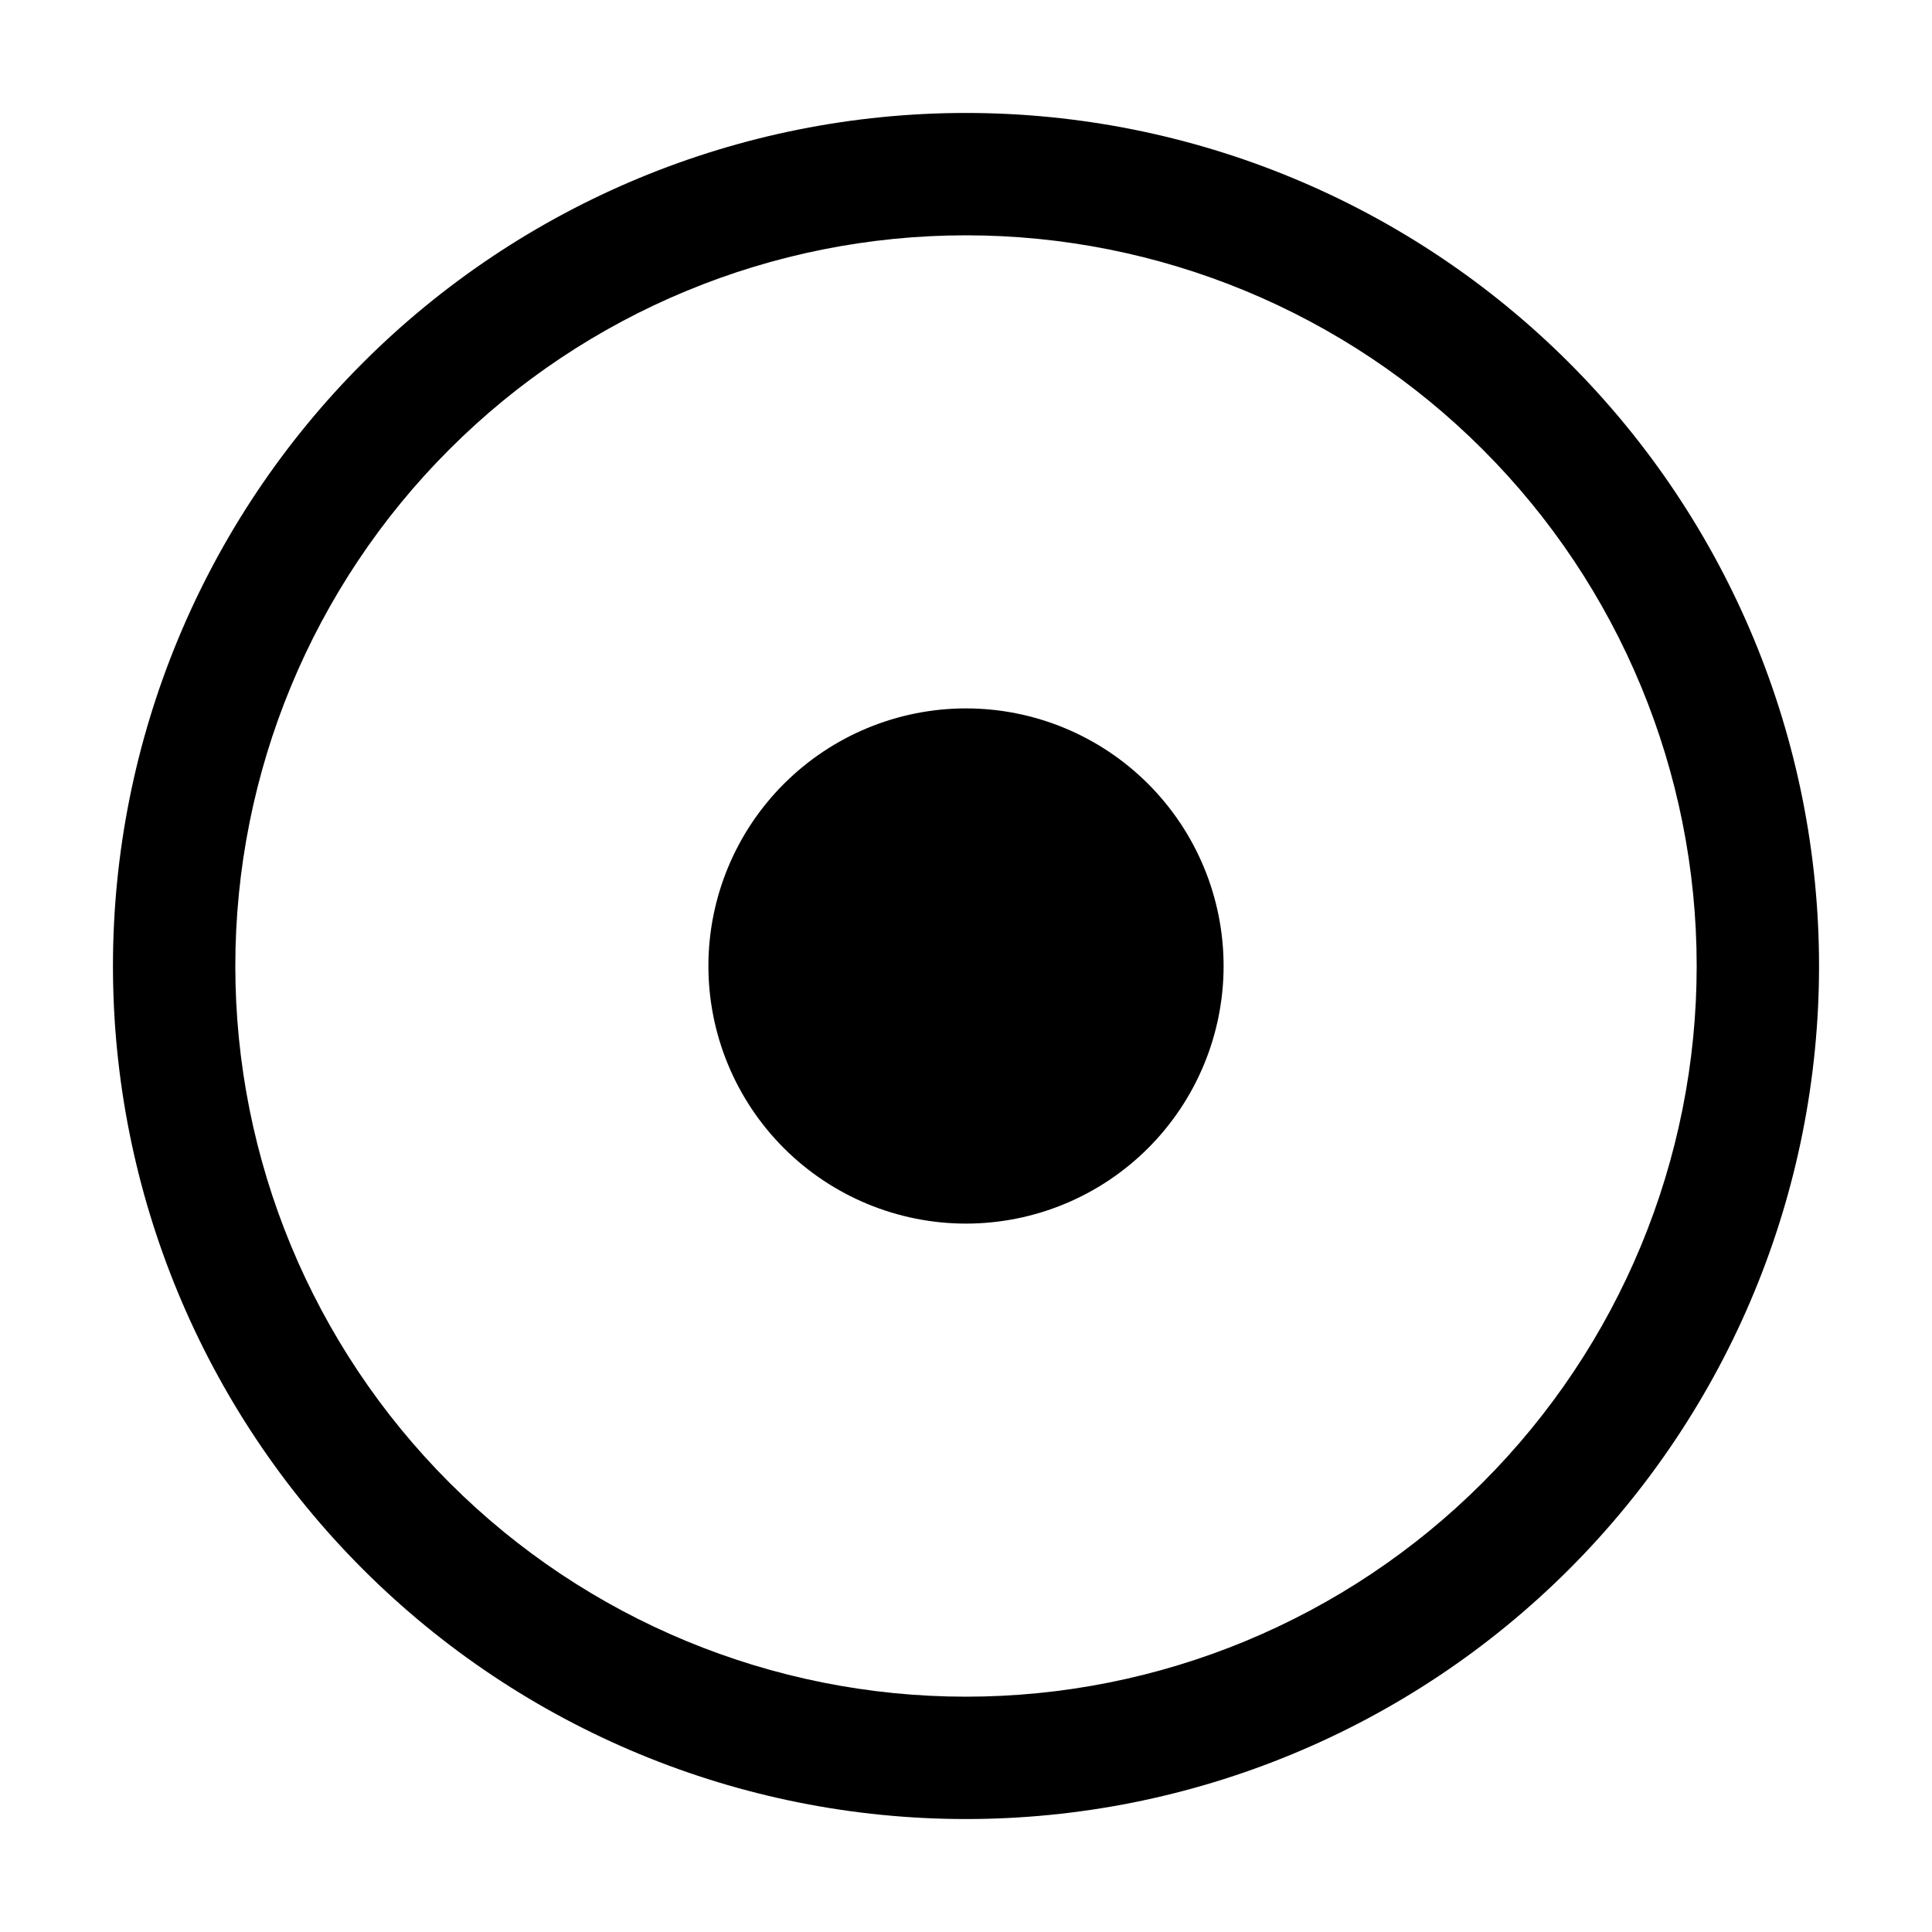 <svg width="15" height="15" viewBox="0 0 15 15" fill="none" xmlns="http://www.w3.org/2000/svg">
<g clip-path="url(#clip0_109_2236)">
<path fill-rule="evenodd" clip-rule="evenodd" d="M7.5 0.877C5.743 0.877 4.059 1.575 2.817 2.817C1.575 4.059 0.877 5.743 0.877 7.5C0.877 9.257 1.575 10.941 2.817 12.183C4.059 13.425 5.743 14.123 7.5 14.123C9.256 14.123 10.941 13.425 12.183 12.183C13.425 10.941 14.123 9.257 14.123 7.5C14.123 5.743 13.425 4.059 12.183 2.817C10.941 1.575 9.256 0.877 7.5 0.877ZM1.827 7.5C1.827 5.995 2.425 4.552 3.489 3.489C4.552 2.425 5.995 1.827 7.5 1.827C9.005 1.827 10.447 2.425 11.511 3.489C12.575 4.552 13.173 5.995 13.173 7.5C13.173 9.005 12.575 10.447 11.511 11.511C10.447 12.575 9.005 13.173 7.5 13.173C5.995 13.173 4.552 12.575 3.489 11.511C2.425 10.447 1.827 9.005 1.827 7.5ZM7.5 9.5C8.03 9.5 8.539 9.289 8.914 8.914C9.289 8.539 9.5 8.03 9.5 7.5C9.5 6.97 9.289 6.461 8.914 6.086C8.539 5.711 8.03 5.5 7.5 5.5C6.97 5.5 6.461 5.711 6.086 6.086C5.711 6.461 5.5 6.97 5.5 7.5C5.5 8.03 5.711 8.539 6.086 8.914C6.461 9.289 6.97 9.5 7.5 9.5Z" fill="black"/>
</g>
<defs>
<clipPath id="clip0_109_2236">
<rect width="15" height="15" fill="white"/>
</clipPath>
</defs>
</svg>
